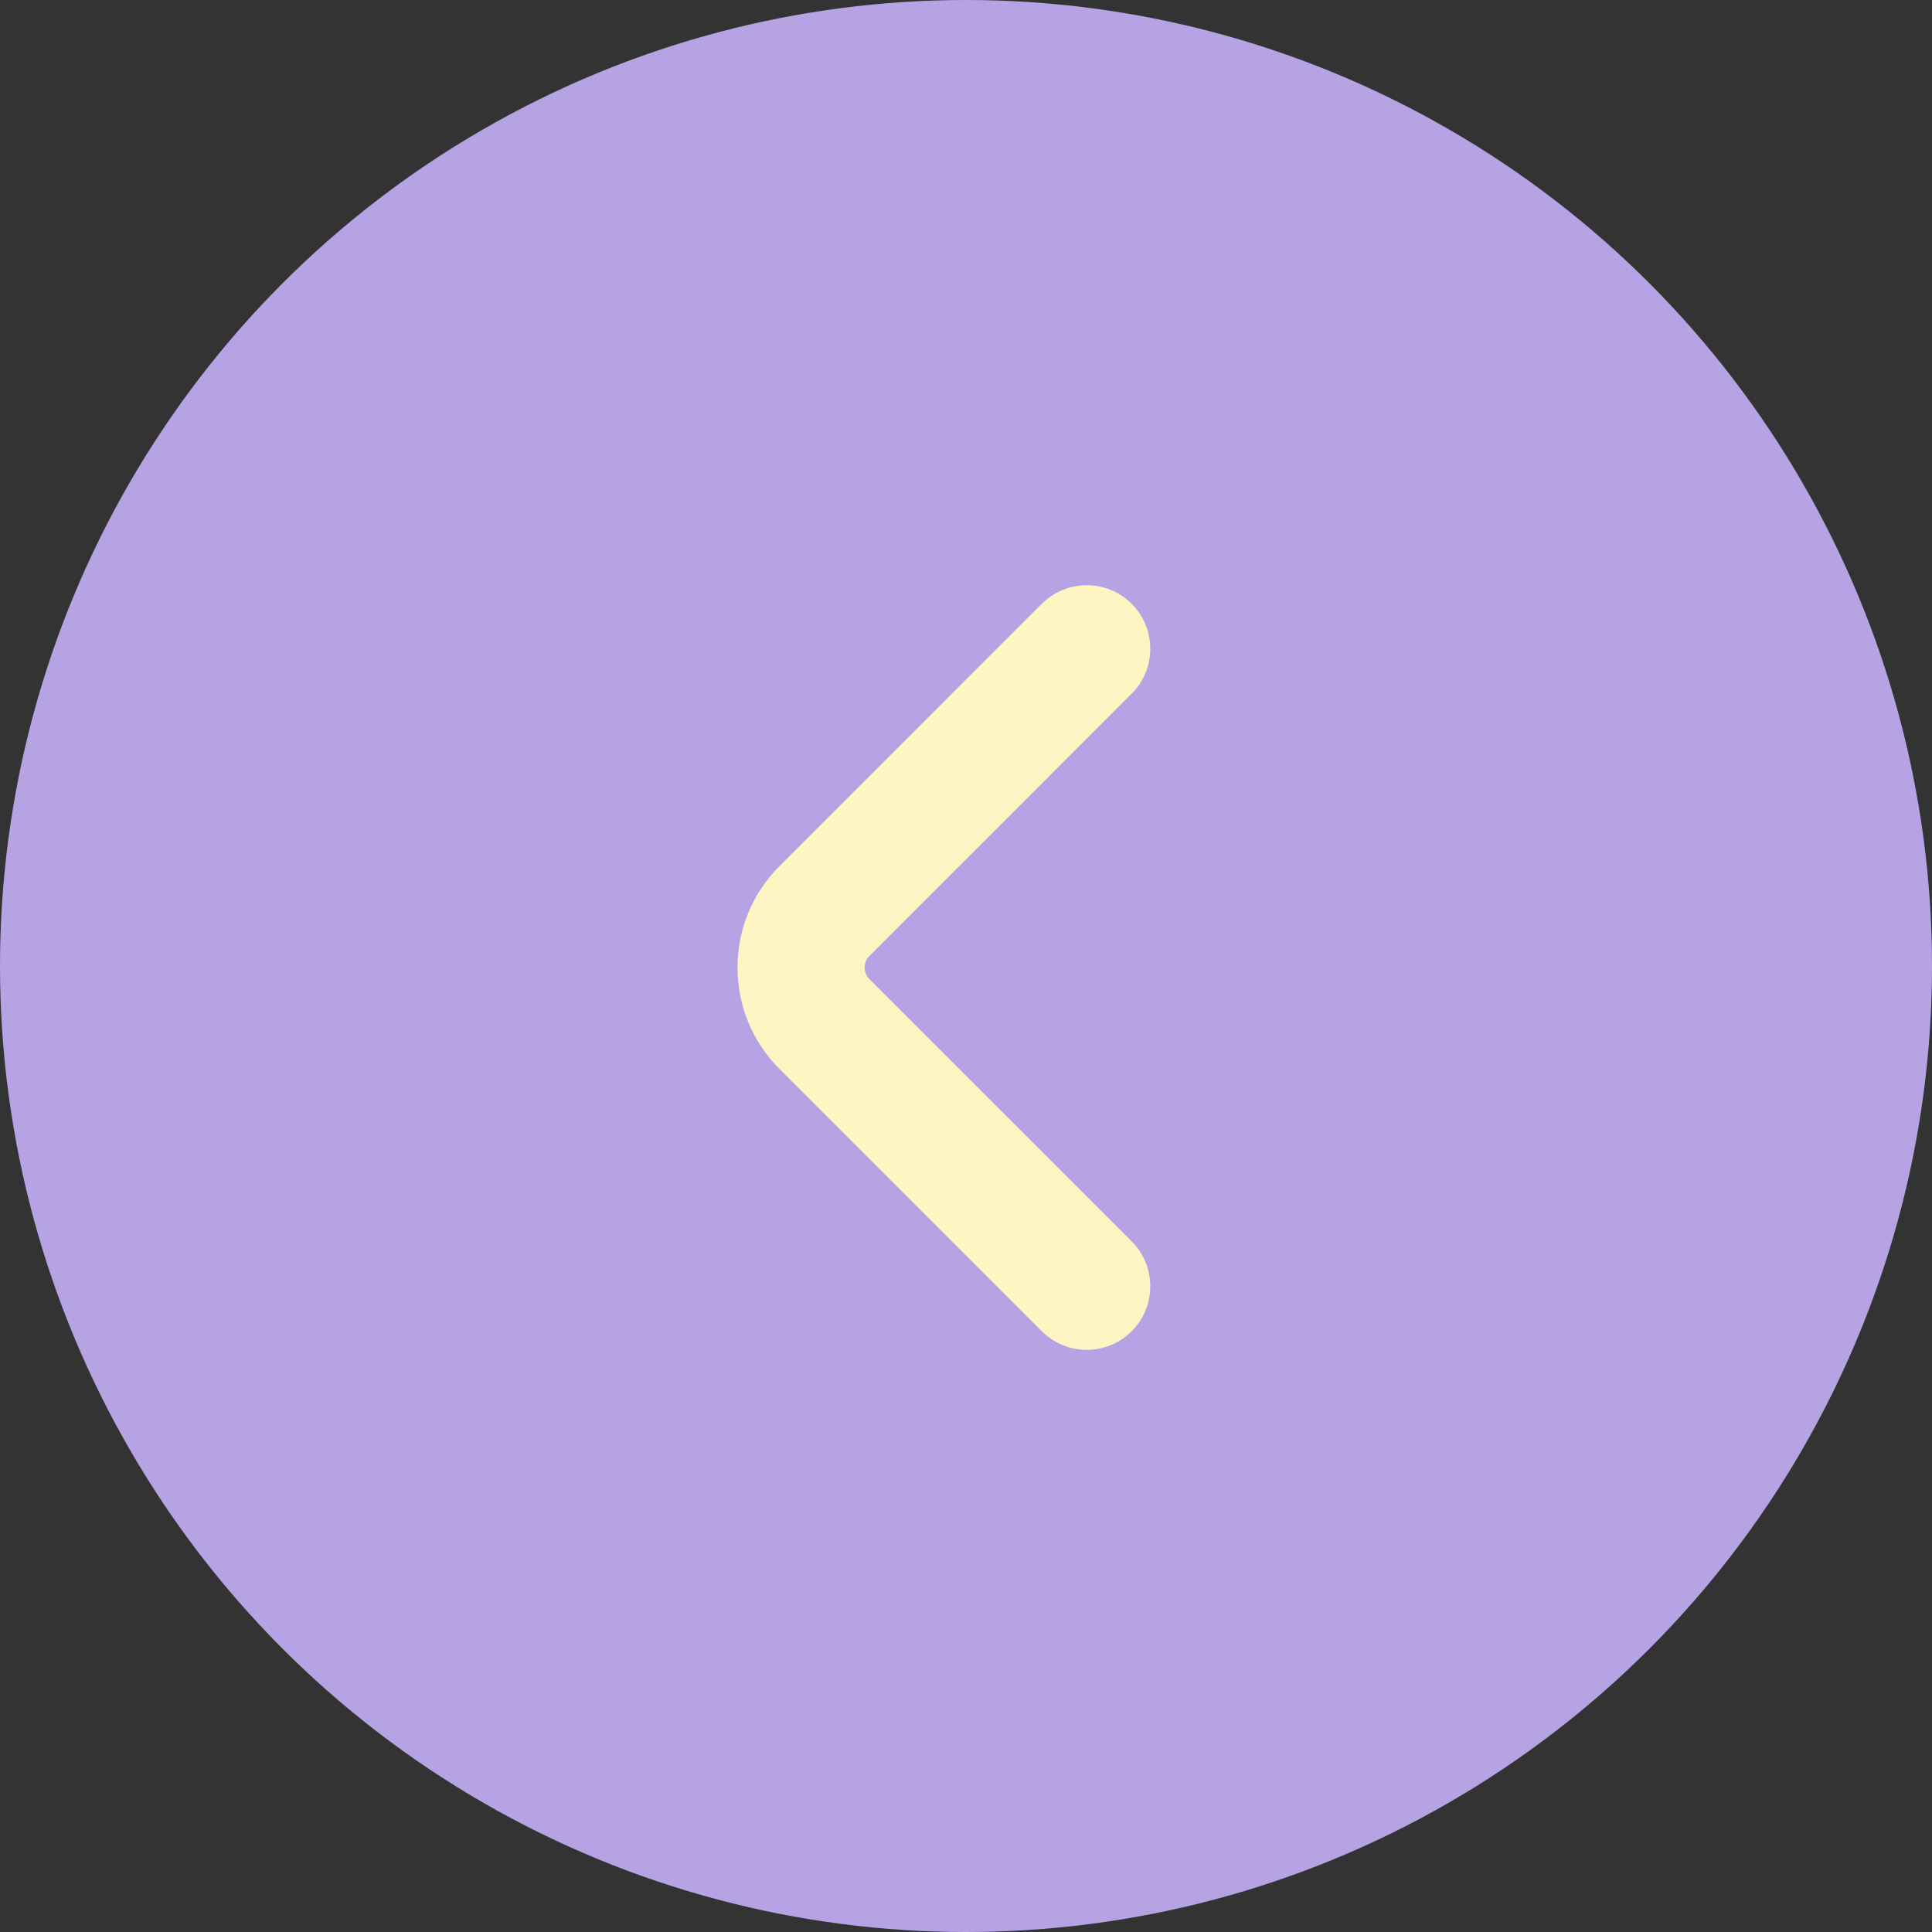 <svg width="76" height="76" viewBox="0 0 76 76" fill="none" xmlns="http://www.w3.org/2000/svg">
<rect x="0" y="0" width="76" height="76" fill="#333333" stroke="none"/>
<circle cx="38" cy="38" r="38" fill="#B6A3E3"/>
<rect width="38" height="38" transform="translate(19 19.06)" fill="#B6A3E3"/>
<path d="M42.749 50.6L32.426 40.277C31.207 39.058 31.207 37.063 32.426 35.844L42.749 25.52" stroke="#FFF5C3" stroke-width="5" stroke-miterlimit="10" stroke-linecap="round" stroke-linejoin="round"/>
</svg>
